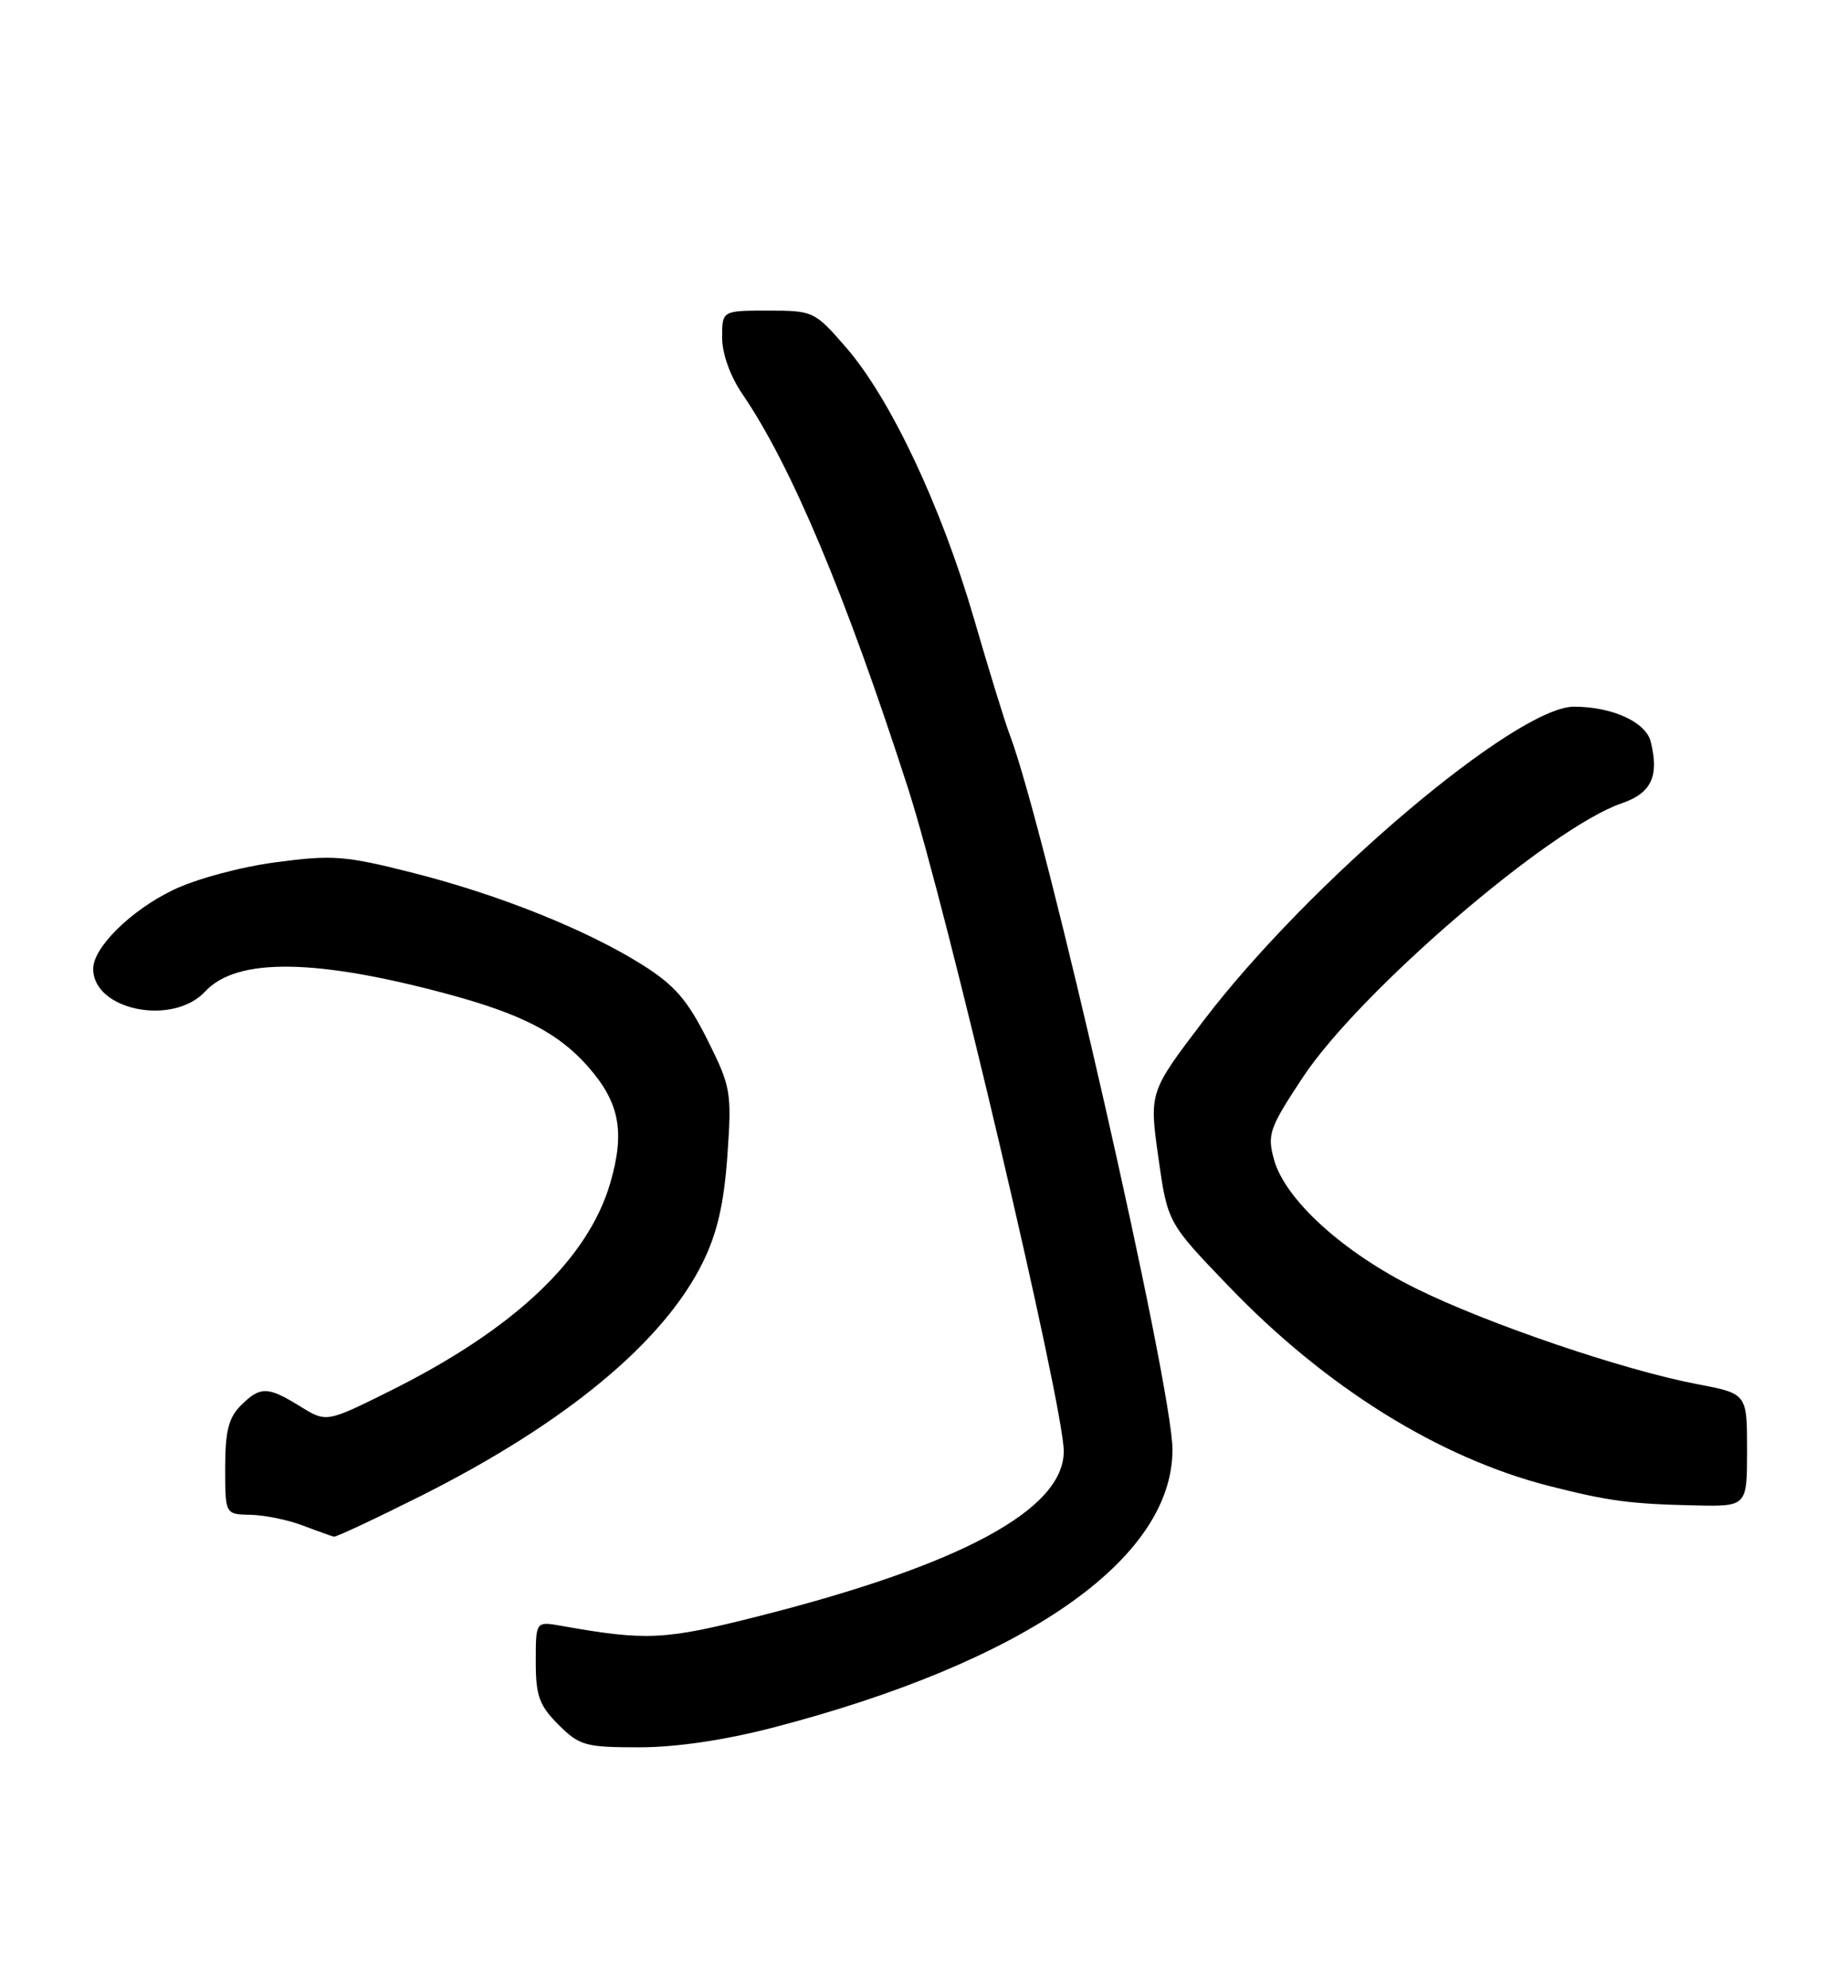 <?xml version="1.0" encoding="UTF-8" standalone="no"?>
<!DOCTYPE svg PUBLIC "-//W3C//DTD SVG 1.1//EN" "http://www.w3.org/Graphics/SVG/1.1/DTD/svg11.dtd" >
<svg xmlns="http://www.w3.org/2000/svg" xmlns:xlink="http://www.w3.org/1999/xlink" version="1.1" viewBox="0 0 238 256">
 <g >
 <path fill="currentColor"
d=" M 99.48 222.48 C 131.96 214.04 151.00 200.81 151.00 186.67 C 151.00 178.51 134.66 106.73 130.03 94.58 C 129.42 92.98 127.34 86.23 125.41 79.58 C 121.22 65.19 114.66 51.30 108.97 44.75 C 104.92 40.08 104.74 40.00 98.92 40.00 C 93.00 40.00 93.00 40.00 93.00 43.46 C 93.00 45.53 94.03 48.42 95.59 50.71 C 101.87 59.89 108.85 76.47 116.88 101.30 C 121.90 116.81 137.00 181.06 137.00 186.88 C 137.00 194.37 123.84 201.49 97.72 208.11 C 85.54 211.20 83.29 211.31 72.25 209.35 C 69.00 208.78 69.00 208.78 69.00 213.97 C 69.00 218.37 69.44 219.60 71.92 222.08 C 74.63 224.79 75.39 225.00 82.31 225.00 C 87.06 225.00 93.31 224.08 99.48 222.48 Z  M 54.16 192.65 C 72.85 183.28 85.51 172.78 90.54 162.50 C 92.38 158.74 93.24 154.99 93.68 148.79 C 94.25 140.61 94.14 139.98 91.10 133.88 C 88.55 128.79 86.88 126.86 82.79 124.28 C 75.61 119.75 64.30 115.21 53.12 112.38 C 44.47 110.19 42.84 110.06 35.54 111.03 C 31.00 111.63 25.24 113.18 22.30 114.60 C 16.87 117.21 12.00 122.01 12.00 124.75 C 12.00 130.10 22.26 132.17 26.44 127.66 C 30.49 123.29 40.70 123.42 57.82 128.05 C 67.26 130.61 71.95 133.05 75.75 137.37 C 79.79 141.97 80.51 145.73 78.60 152.32 C 75.73 162.16 66.22 171.15 50.27 179.09 C 42.04 183.19 42.04 183.19 38.65 181.09 C 34.45 178.50 33.51 178.49 31.00 181.00 C 29.44 182.56 29.00 184.33 29.00 189.00 C 29.00 195.00 29.00 195.00 32.25 195.06 C 34.04 195.09 37.08 195.71 39.00 196.44 C 40.92 197.17 42.73 197.81 43.00 197.88 C 43.27 197.94 48.30 195.59 54.16 192.65 Z  M 225.00 186.73 C 225.00 179.46 225.00 179.46 218.60 178.24 C 209.12 176.44 191.62 170.49 182.37 165.92 C 173.01 161.30 165.51 154.49 164.08 149.33 C 163.18 146.07 163.46 145.28 167.80 138.71 C 175.10 127.68 199.63 106.60 208.83 103.45 C 212.68 102.14 213.71 99.96 212.59 95.50 C 211.96 92.97 207.62 91.00 202.71 91.00 C 195.27 91.00 168.57 113.62 155.04 131.38 C 148.00 140.63 148.00 140.63 149.18 149.03 C 150.37 157.44 150.37 157.44 158.24 165.63 C 170.73 178.64 185.34 187.74 199.56 191.36 C 207.15 193.29 209.97 193.67 218.25 193.85 C 225.00 194.00 225.00 194.00 225.00 186.73 Z "/>
</g>
</svg>